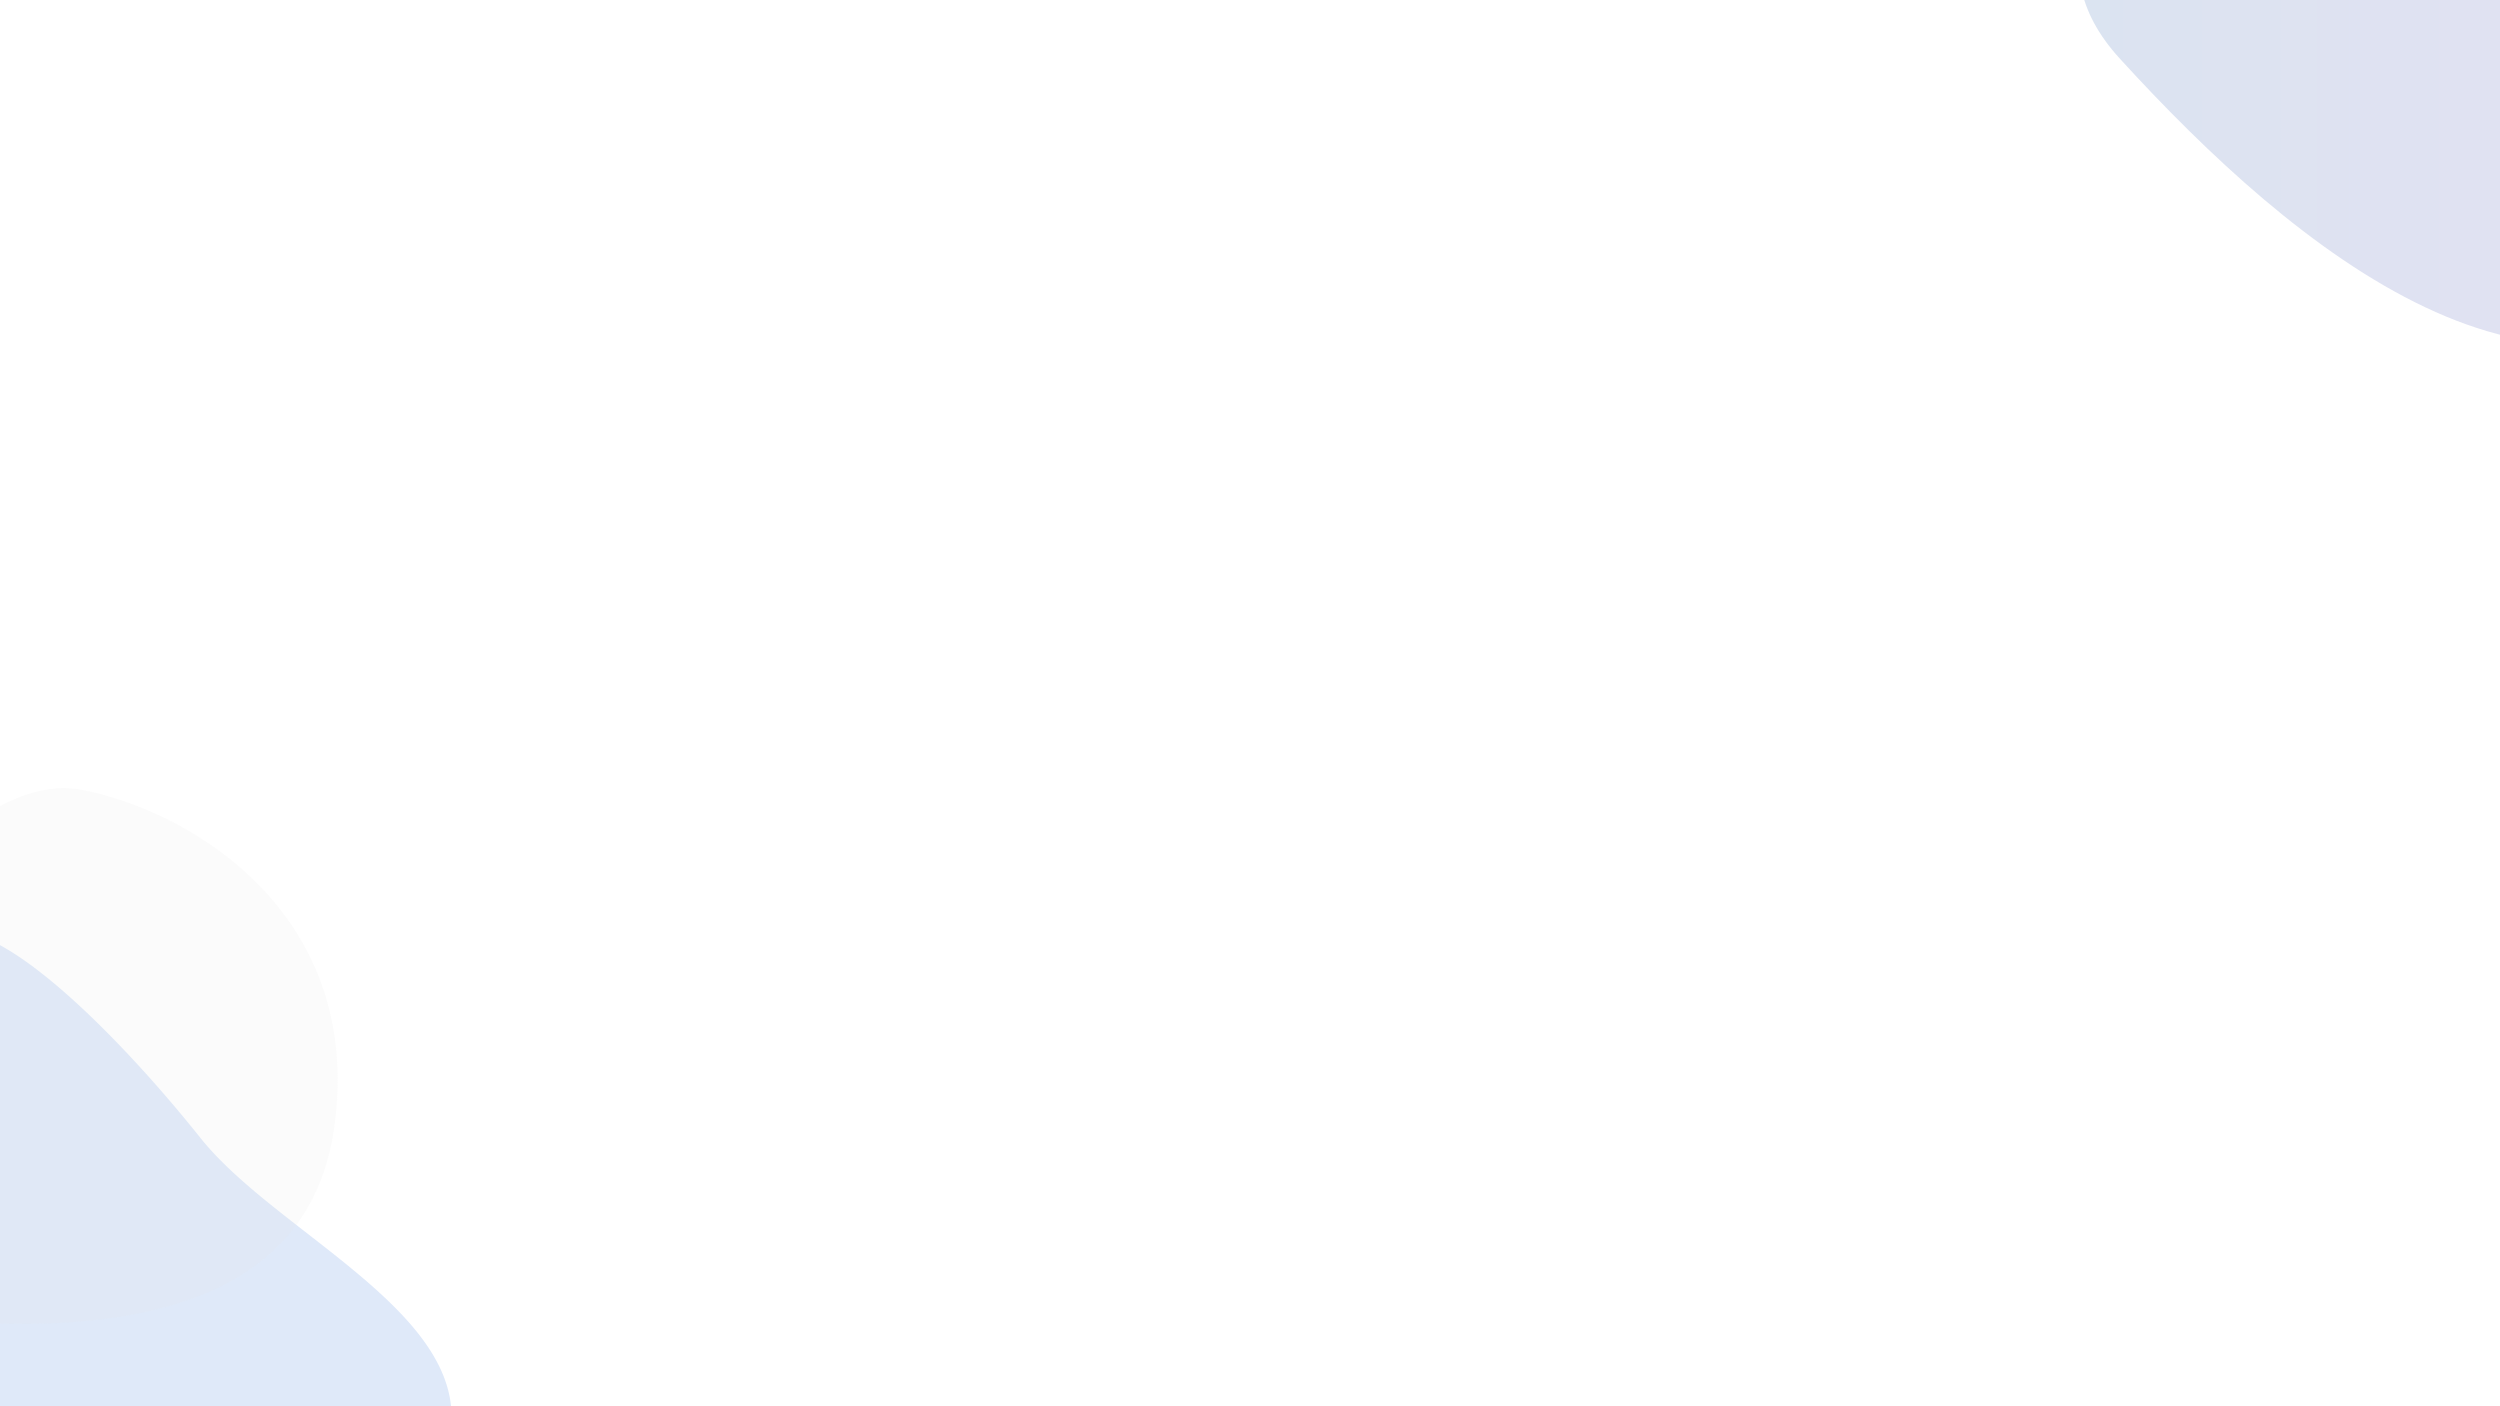 <svg id="Layer_1" data-name="Layer 1" xmlns="http://www.w3.org/2000/svg" xmlns:xlink="http://www.w3.org/1999/xlink" viewBox="0 0 1920 1080"><defs><style>.cls-1,.cls-2,.cls-3{opacity:0.15;}.cls-1{fill:url(#linear-gradient);}.cls-2{fill:#2e70db;}.cls-3{fill:#e8e8e8;}</style><linearGradient id="linear-gradient" x1="1596.67" y1="-1.71" x2="2217.1" y2="-1.71" gradientUnits="userSpaceOnUse"><stop offset="0" stop-color="#0d47a1"/><stop offset="1" stop-color="#512da8"/></linearGradient></defs><path class="cls-1" d="M1838-239S1493-103,1628,45s328,307,488,163,100-335,25-429S1838-239,1838-239Z"/><path class="cls-2" d="M-37.56,716.59a111.62,111.62,0,0,0-17.79,5.87c-51.89,22-324,146.36-201.65,280.54,135,148,387,327,547,183S229,968,154,874C89,792.56,1.71,707.21-37.56,716.59Z"/><path class="cls-3" d="M-119.63,742.88S-252.66,988-103.32,1008s337.4,18.31,360-142-104.34-241.37-193-259.27S-119.63,742.88-119.63,742.88Z"/></svg>